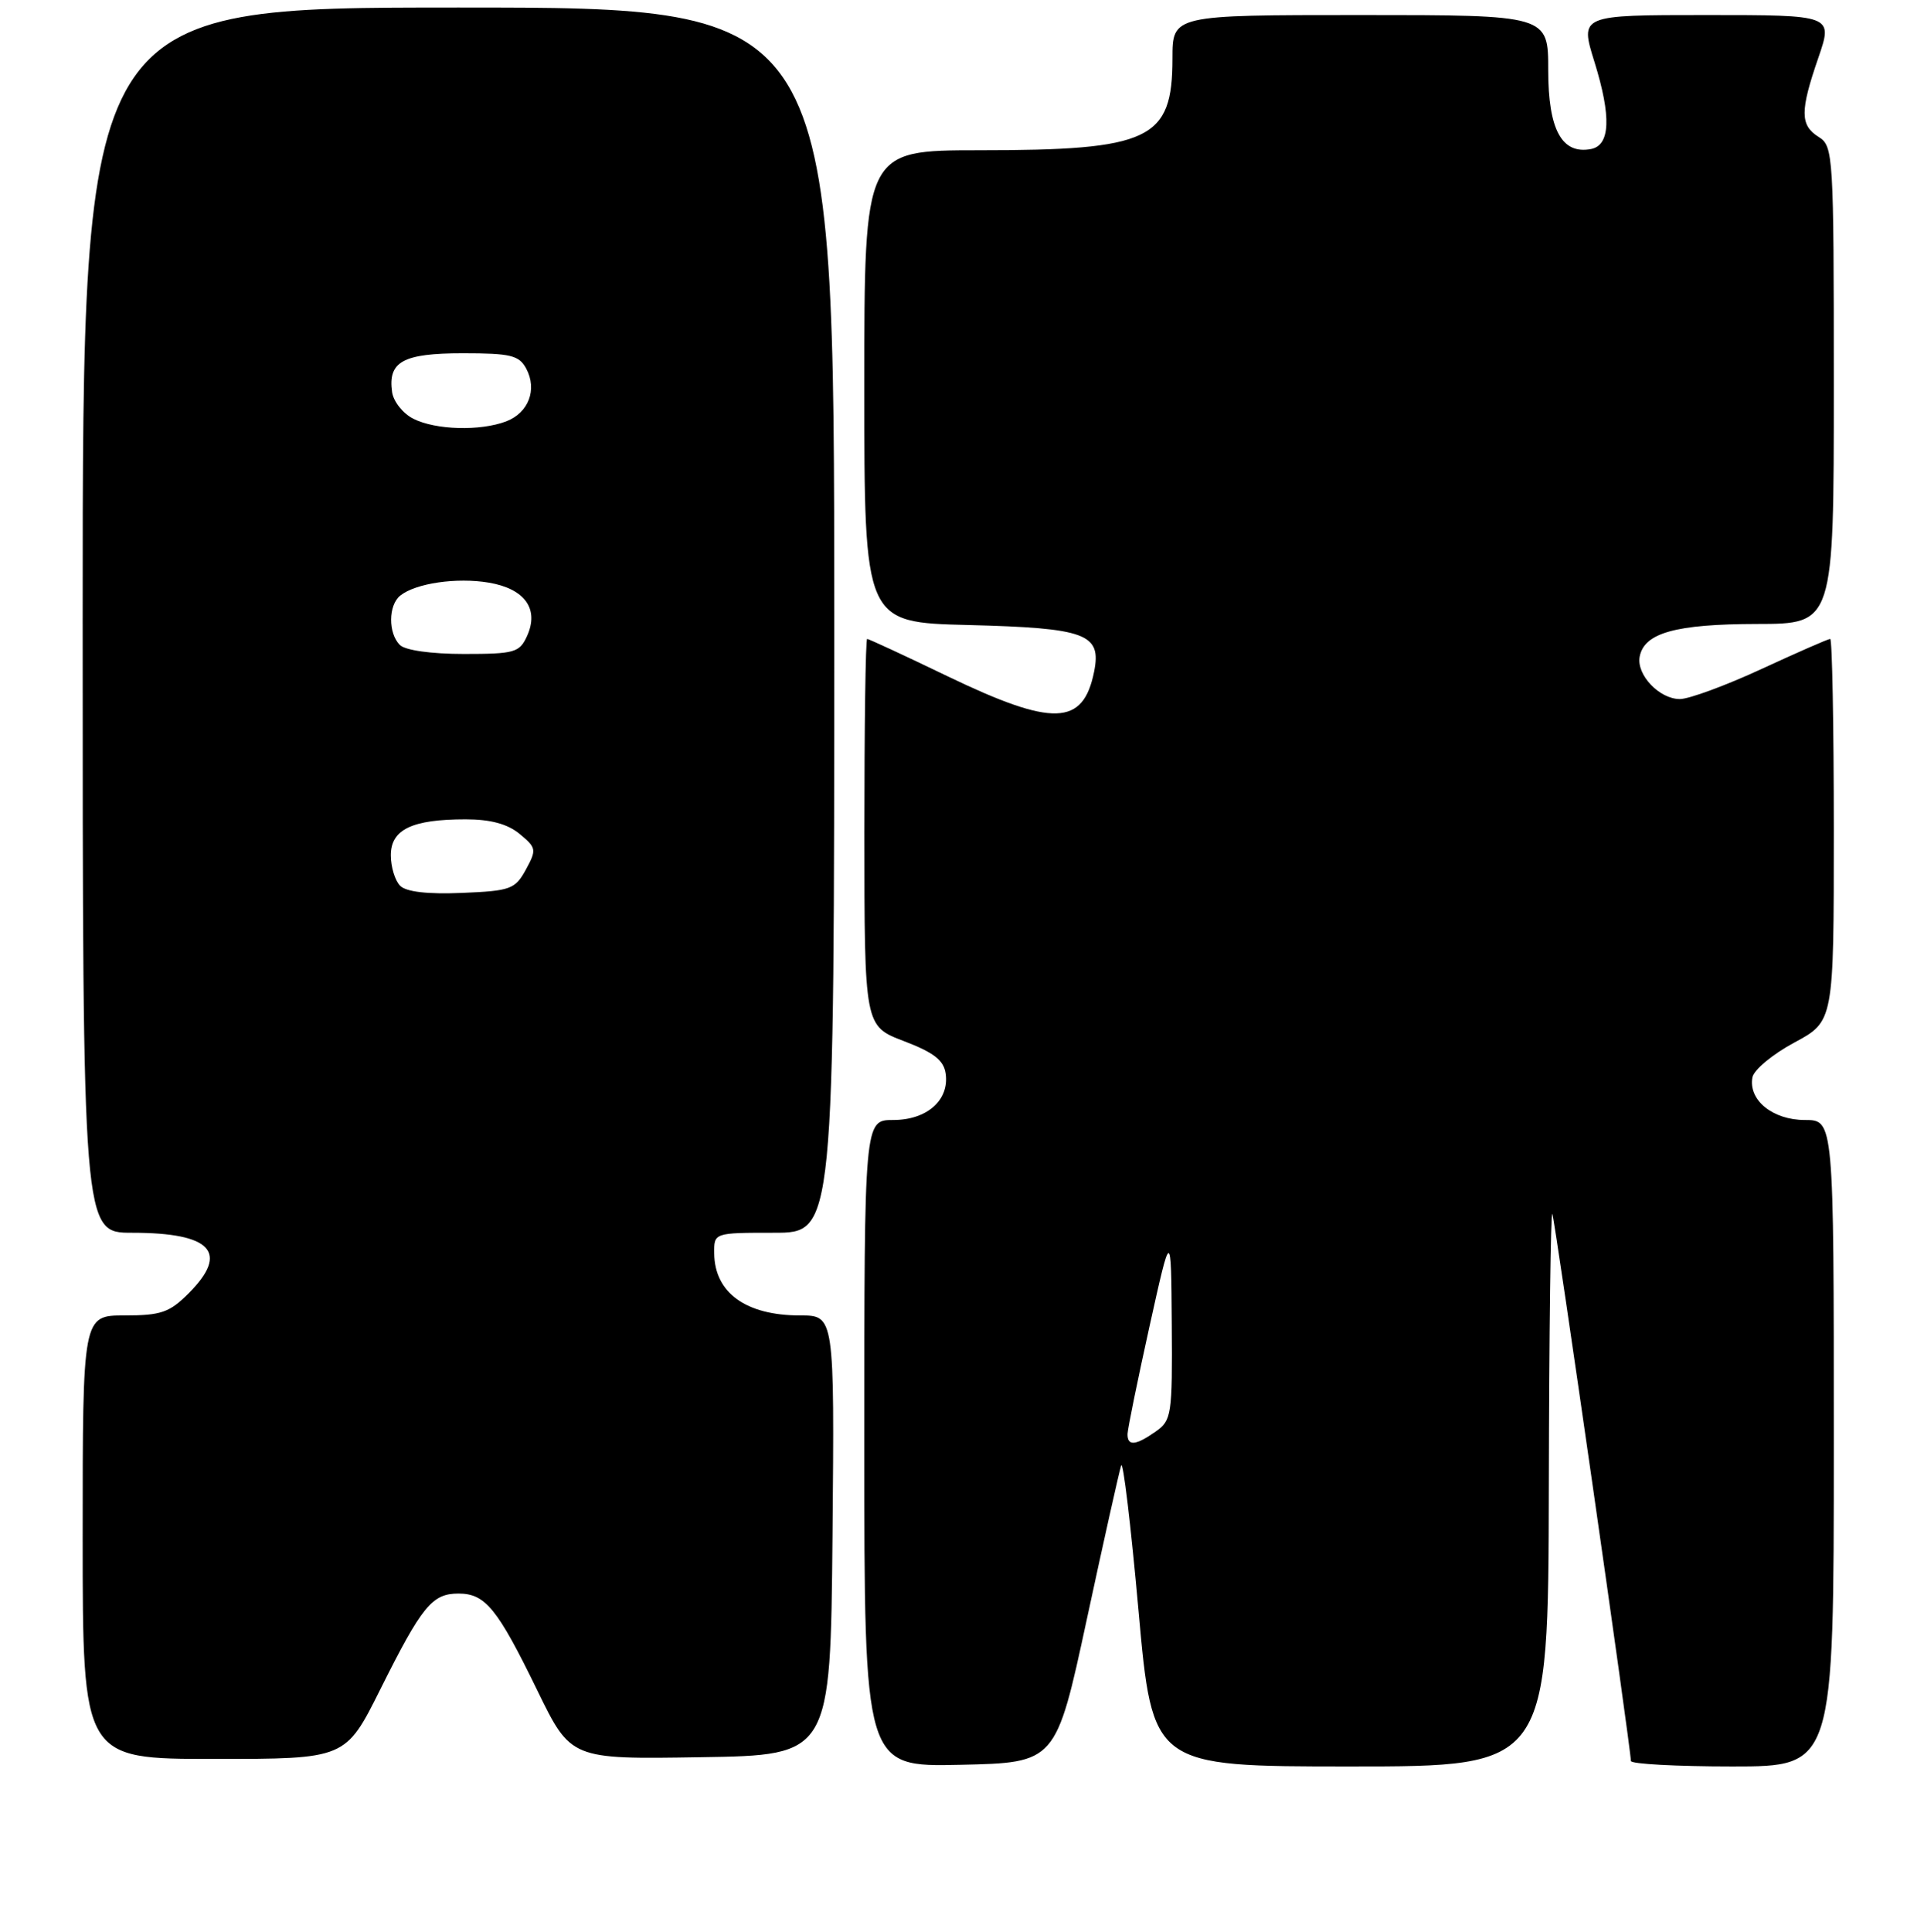 <?xml version="1.0" encoding="UTF-8" standalone="no"?>
<!DOCTYPE svg PUBLIC "-//W3C//DTD SVG 1.1//EN" "http://www.w3.org/Graphics/SVG/1.1/DTD/svg11.dtd" >
<svg xmlns="http://www.w3.org/2000/svg" xmlns:xlink="http://www.w3.org/1999/xlink" version="1.1" viewBox="0 0 256 257">
 <g >
 <path fill="currentColor"
d=" M 144.61 215.42 C 146.87 204.92 148.93 195.71 149.18 194.96 C 149.43 194.20 150.47 202.90 151.49 214.29 C 153.35 235.00 153.35 235.00 179.67 235.00 C 206.00 235.00 206.00 235.00 206.08 197.75 C 206.12 177.26 206.33 160.95 206.55 161.50 C 206.92 162.43 217.00 232.66 217.00 234.27 C 217.00 234.67 223.07 235.00 230.50 235.00 C 244.00 235.00 244.00 235.00 244.00 192.00 C 244.00 149.00 244.00 149.00 240.15 149.00 C 235.86 149.00 232.60 146.34 233.17 143.32 C 233.36 142.32 235.88 140.23 238.76 138.69 C 244.00 135.87 244.00 135.87 244.00 110.44 C 244.00 96.45 243.78 85.00 243.52 85.00 C 243.25 85.00 239.14 86.80 234.38 89.00 C 229.62 91.20 224.73 93.00 223.52 93.00 C 220.78 93.00 217.71 89.76 218.17 87.35 C 218.78 84.19 222.96 83.03 233.75 83.01 C 244.00 83.00 244.00 83.00 244.00 51.24 C 244.00 20.56 243.93 19.44 242.00 18.23 C 239.50 16.67 239.49 14.79 241.95 7.66 C 243.89 2.00 243.89 2.00 227.05 2.00 C 210.21 2.00 210.21 2.00 212.15 8.23 C 214.42 15.53 214.26 19.34 211.68 19.83 C 207.80 20.56 206.00 17.24 206.00 9.35 C 206.00 2.00 206.00 2.00 181.00 2.00 C 156.00 2.00 156.00 2.00 156.00 7.78 C 156.00 18.59 153.06 19.99 130.25 19.99 C 115.00 20.00 115.00 20.00 115.00 51.40 C 115.00 82.81 115.00 82.81 128.85 83.15 C 144.52 83.55 146.59 84.31 145.58 89.35 C 144.13 96.58 140.13 96.72 126.13 89.99 C 120.43 87.24 115.59 85.00 115.38 85.00 C 115.17 85.00 115.01 96.59 115.01 110.75 C 115.02 136.50 115.02 136.50 120.26 138.50 C 124.25 140.02 125.58 141.05 125.83 142.83 C 126.33 146.36 123.34 149.00 118.85 149.00 C 115.00 149.00 115.00 149.00 115.00 192.03 C 115.00 235.06 115.00 235.06 127.75 234.78 C 140.50 234.50 140.50 234.50 144.61 215.42 Z  M 50.60 224.75 C 56.14 213.65 57.49 212.00 61.00 212.00 C 64.58 212.00 66.18 213.97 71.48 224.86 C 75.96 234.05 75.96 234.05 93.23 233.77 C 110.50 233.50 110.50 233.50 110.77 204.25 C 111.03 175.00 111.03 175.00 106.45 175.00 C 99.25 175.00 95.09 171.99 95.03 166.75 C 95.00 164.00 95.00 164.00 103.00 164.00 C 111.00 164.00 111.00 164.00 111.00 82.50 C 111.00 1.00 111.00 1.00 61.00 1.00 C 11.00 1.00 11.00 1.00 11.00 82.50 C 11.00 164.00 11.00 164.00 17.57 164.00 C 28.15 164.00 30.56 166.59 25.08 172.08 C 22.55 174.61 21.41 175.00 16.58 175.00 C 11.00 175.00 11.00 175.00 11.00 204.50 C 11.00 234.00 11.00 234.00 28.49 234.00 C 45.98 234.00 45.98 234.00 50.60 224.75 Z  M 150.03 190.75 C 150.05 190.06 151.36 183.65 152.94 176.50 C 155.82 163.50 155.82 163.50 155.91 176.19 C 156.00 188.23 155.88 188.97 153.78 190.44 C 151.09 192.33 149.99 192.42 150.03 190.75 Z  M 53.24 117.84 C 52.56 117.16 52.00 115.33 52.00 113.78 C 52.00 110.35 54.82 109.00 61.95 109.00 C 65.25 109.00 67.53 109.61 69.14 110.94 C 71.37 112.78 71.42 113.03 69.97 115.69 C 68.54 118.30 67.94 118.52 61.45 118.79 C 56.89 118.98 54.05 118.65 53.24 117.84 Z  M 53.20 85.80 C 51.63 84.23 51.66 80.52 53.25 79.24 C 55.30 77.59 60.77 76.79 65.03 77.51 C 69.84 78.32 71.77 81.02 70.12 84.63 C 69.13 86.81 68.46 87.00 61.72 87.00 C 57.36 87.00 53.91 86.51 53.20 85.80 Z  M 55.00 55.71 C 53.62 55.02 52.35 53.42 52.17 52.17 C 51.59 48.11 53.61 47.00 61.59 47.00 C 67.95 47.00 69.07 47.27 70.02 49.04 C 71.51 51.83 70.33 54.92 67.35 56.06 C 63.89 57.37 57.97 57.21 55.00 55.71 Z "/>
</g>
</svg>